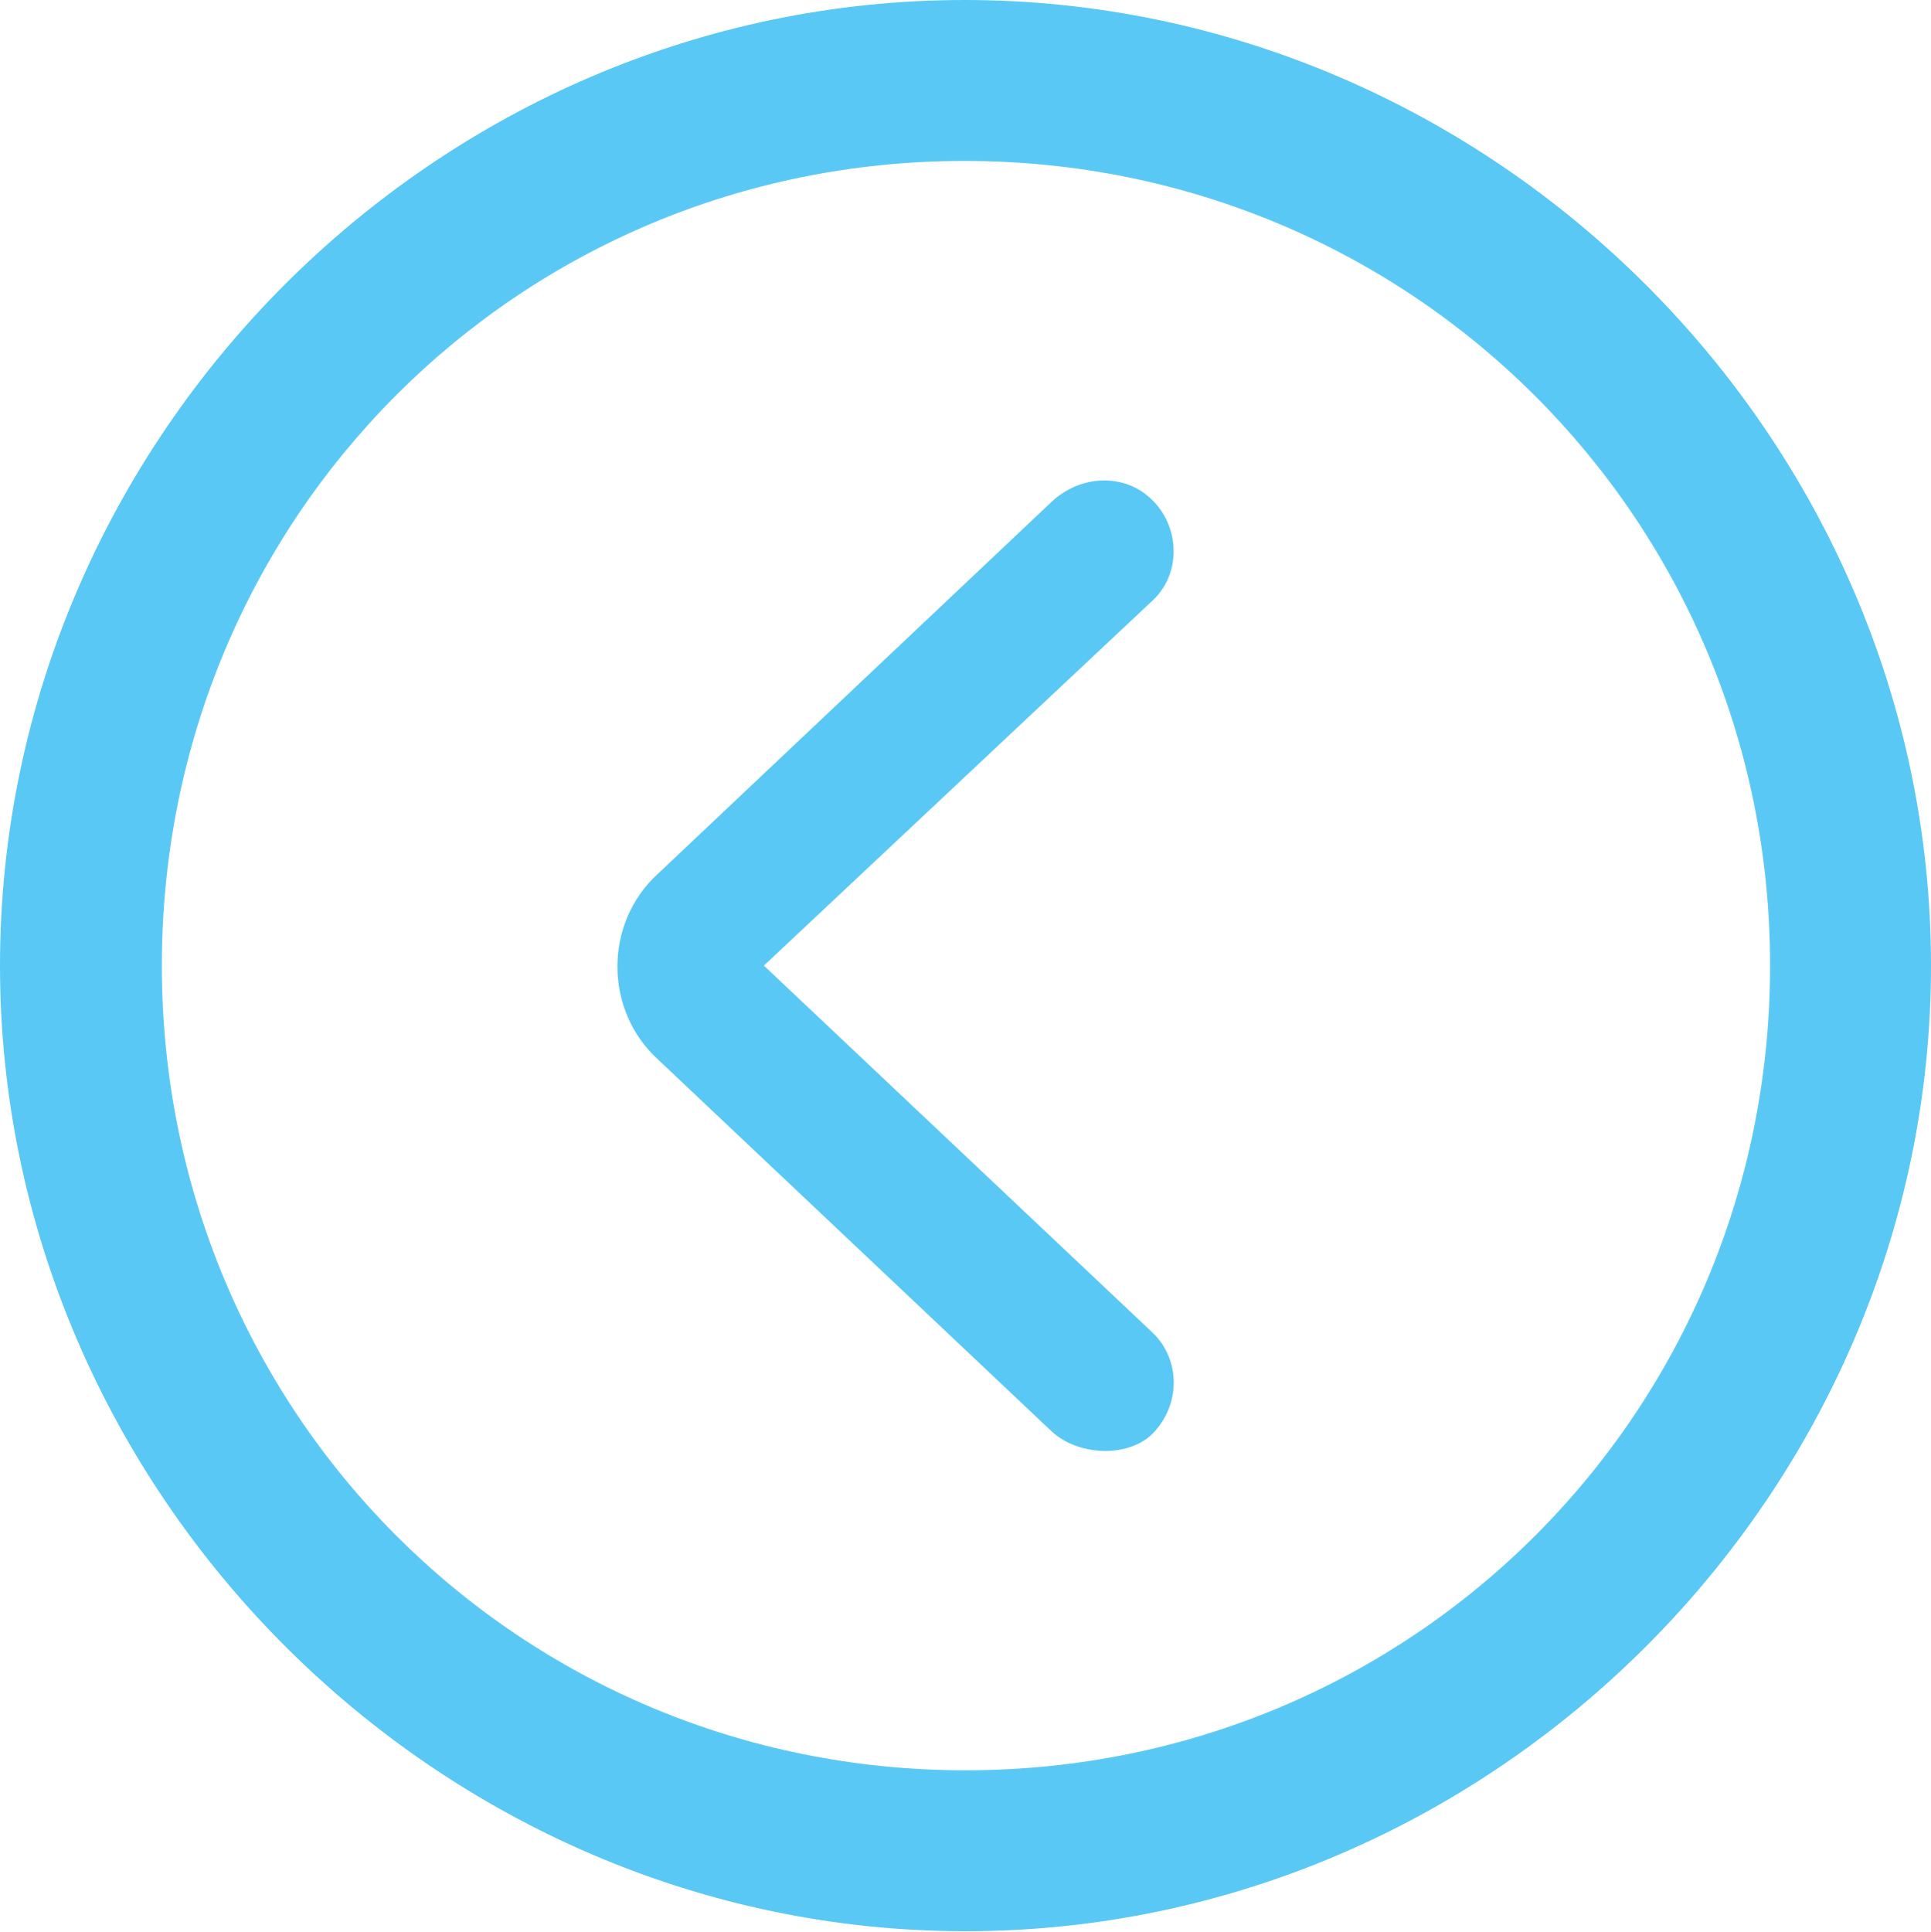 <?xml version="1.0" encoding="UTF-8"?>
<!--Generator: Apple Native CoreSVG 175.5-->
<!DOCTYPE svg
PUBLIC "-//W3C//DTD SVG 1.1//EN"
       "http://www.w3.org/Graphics/SVG/1.1/DTD/svg11.dtd">
<svg version="1.1" xmlns="http://www.w3.org/2000/svg" xmlns:xlink="http://www.w3.org/1999/xlink" width="24.902" height="24.915">
 <g>
  <rect height="24.915" opacity="0" width="24.902" x="0" y="0"/>
  <path d="M12.451 24.902C19.263 24.902 24.902 19.25 24.902 12.451C24.902 5.64 19.25 0 12.439 0C5.64 0 0 5.64 0 12.451C0 19.25 5.652 24.902 12.451 24.902ZM12.451 22.827C6.689 22.827 2.087 18.213 2.087 12.451C2.087 6.689 6.677 2.075 12.439 2.075C18.201 2.075 22.827 6.689 22.827 12.451C22.827 18.213 18.213 22.827 12.451 22.827ZM14.856 18.494C15.234 18.115 15.222 17.529 14.868 17.188L9.851 12.451L14.868 7.739C15.234 7.397 15.222 6.787 14.844 6.433C14.502 6.104 13.94 6.116 13.562 6.47L8.484 11.267C7.788 11.902 7.788 13.025 8.484 13.66L13.562 18.457C13.904 18.774 14.539 18.799 14.856 18.494Z" fill="#5ac8f5"/>
 </g>
</svg>
